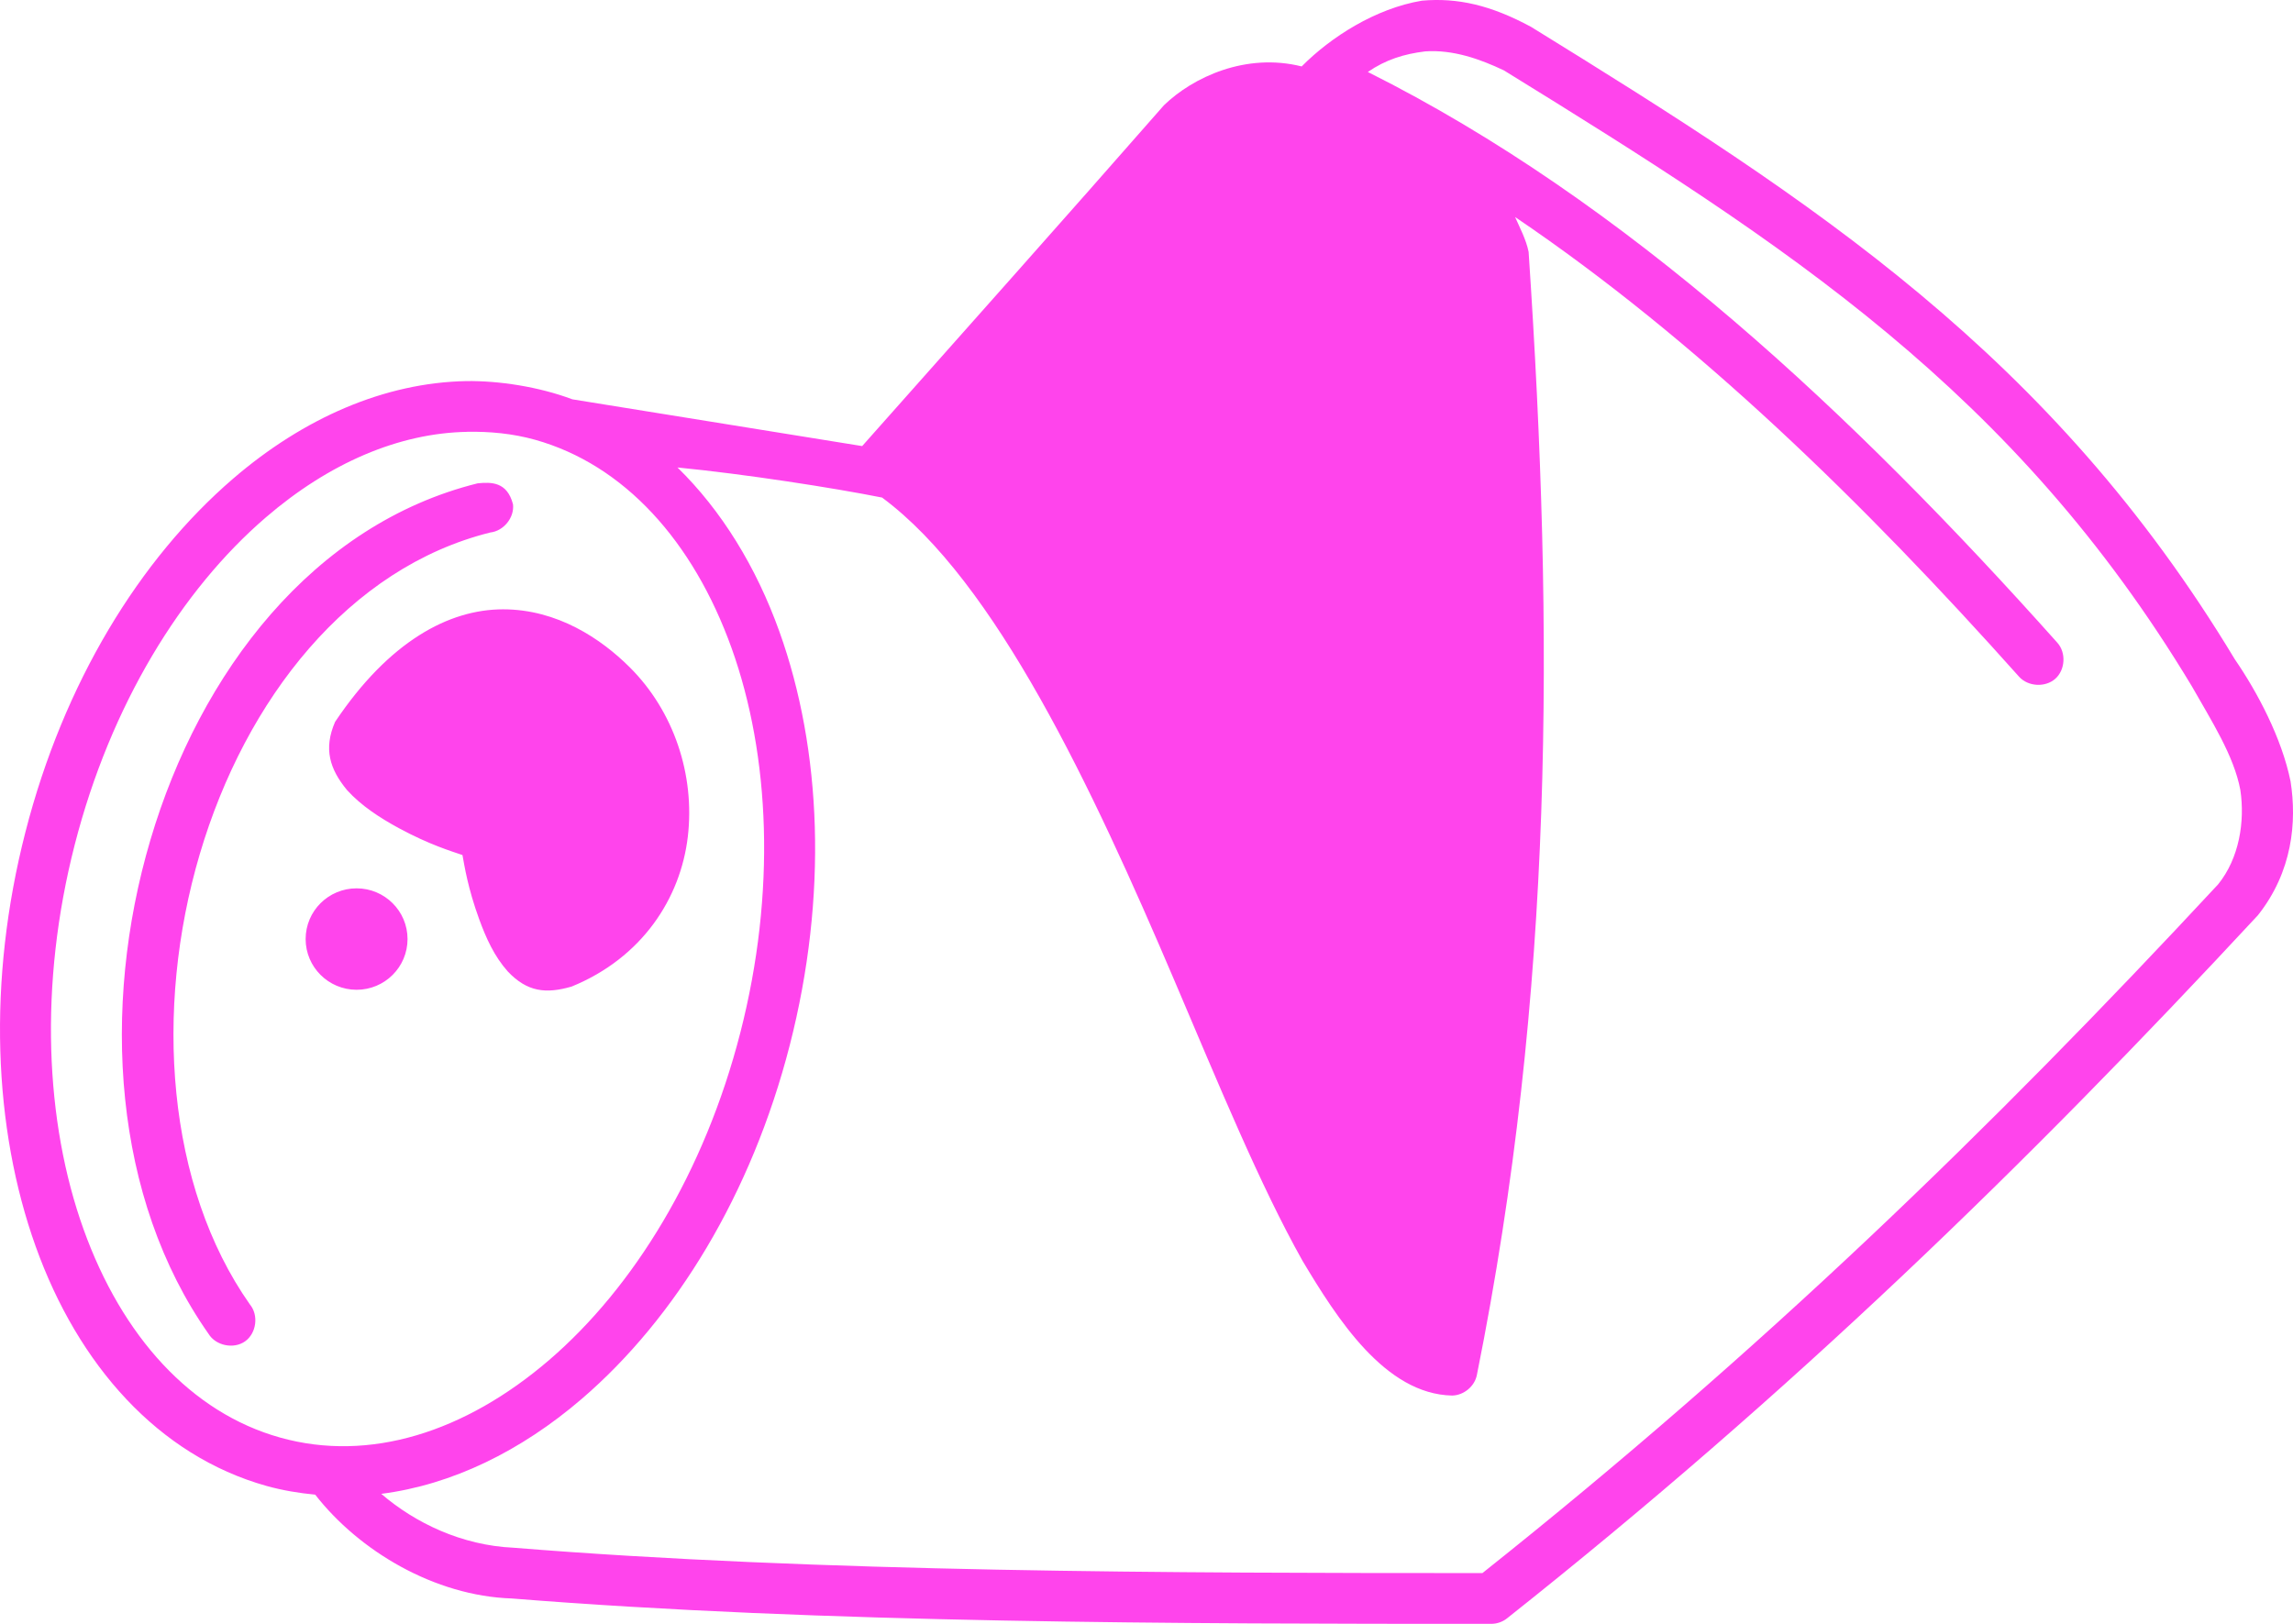 <svg width="48" height="34" viewBox="0 0 48 34" fill="none" xmlns="http://www.w3.org/2000/svg">
<path d="M29.765 0.014C28.79 0.178 27.857 0.777 27.248 1.391C26.082 1.098 24.972 1.616 24.365 2.204C22.276 4.589 20.155 6.965 18.048 9.34L11.982 8.361C11.275 8.096 10.443 7.97 9.765 7.979C8.046 8.011 6.353 8.755 4.882 10.02C2.92 11.707 1.332 14.302 0.532 17.422C-0.269 20.541 -0.14 23.624 0.748 26.101C1.636 28.578 3.311 30.477 5.581 31.113C5.92 31.207 6.257 31.262 6.598 31.295C7.514 32.471 9.094 33.416 10.715 33.469C17.215 33.991 24.753 34 31.215 34C31.335 34 31.455 33.959 31.548 33.884C37.511 29.154 42.395 24.41 47.265 19.164C47.99 18.25 48.082 17.206 47.949 16.36C47.765 15.455 47.257 14.495 46.782 13.804C42.942 7.433 37.985 4.225 32.049 0.562C31.21 0.109 30.513 -0.052 29.765 0.014L29.765 0.014ZM29.832 1.076C30.416 1.035 30.984 1.237 31.482 1.474C37.414 5.134 42.166 8.194 45.882 14.368C46.285 15.079 46.765 15.823 46.898 16.542C46.996 17.202 46.875 17.971 46.432 18.517C41.644 23.67 36.856 28.304 31.032 32.937C24.593 32.937 17.135 32.923 10.748 32.406C9.665 32.357 8.688 31.886 7.981 31.278C9.461 31.089 10.906 30.383 12.181 29.287C14.143 27.6 15.731 25.005 16.532 21.885C17.332 18.766 17.203 15.7 16.315 13.223C15.83 11.87 15.104 10.689 14.182 9.788C15.593 9.926 17.445 10.214 18.465 10.418C20.841 12.177 22.859 16.481 24.582 20.525C25.514 22.712 26.373 24.809 27.266 26.399C27.983 27.597 28.991 29.192 30.399 29.22C30.642 29.215 30.87 29.027 30.916 28.789C32.529 20.761 32.534 13.261 31.999 5.274C31.948 5.016 31.809 4.757 31.716 4.544C35.52 7.118 39.02 10.533 42.266 14.169C42.454 14.378 42.815 14.398 43.025 14.211C43.234 14.024 43.254 13.664 43.066 13.456C38.793 8.669 34.044 4.215 28.633 1.507C29.01 1.248 29.388 1.131 29.833 1.076L29.832 1.076ZM9.781 9.041C10.258 9.033 10.731 9.077 11.198 9.207C13.063 9.729 14.509 11.326 15.315 13.571C16.12 15.816 16.249 18.691 15.498 21.62C14.747 24.548 13.264 26.955 11.498 28.474C9.732 29.992 7.73 30.622 5.865 30.1C3.999 29.578 2.553 27.981 1.748 25.736C0.943 23.491 0.813 20.616 1.564 17.687C2.315 14.759 3.799 12.352 5.564 10.834C6.888 9.695 8.35 9.067 9.781 9.042V9.041ZM9.998 10.12C6.558 10.976 4.186 14.073 3.148 17.588C2.109 21.102 2.372 25.093 4.364 27.926C4.515 28.176 4.892 28.254 5.13 28.085C5.369 27.916 5.418 27.536 5.231 27.312C3.489 24.835 3.219 21.142 4.181 17.886C5.143 14.63 7.304 11.886 10.264 11.149C10.543 11.118 10.77 10.838 10.739 10.56C10.616 10.084 10.284 10.092 9.997 10.12L9.998 10.12ZM10.531 12.758C9.395 12.758 8.142 13.431 7.014 15.115C6.769 15.681 6.903 16.104 7.264 16.542C7.563 16.872 7.953 17.124 8.348 17.339C8.997 17.691 9.461 17.826 9.681 17.903C9.721 18.119 9.792 18.592 10.031 19.247C10.176 19.643 10.346 20.023 10.631 20.342C11.036 20.769 11.426 20.813 11.965 20.657C13.445 20.053 14.246 18.805 14.398 17.521C14.551 16.227 14.107 14.891 13.181 13.97C12.585 13.376 11.668 12.758 10.532 12.758L10.531 12.758ZM7.465 18.6C6.875 18.6 6.398 19.075 6.398 19.662C6.398 20.248 6.876 20.724 7.465 20.724C8.054 20.724 8.531 20.248 8.531 19.662C8.531 19.075 8.053 18.6 7.465 18.6Z" fill="#FF44EC"/>
</svg>
